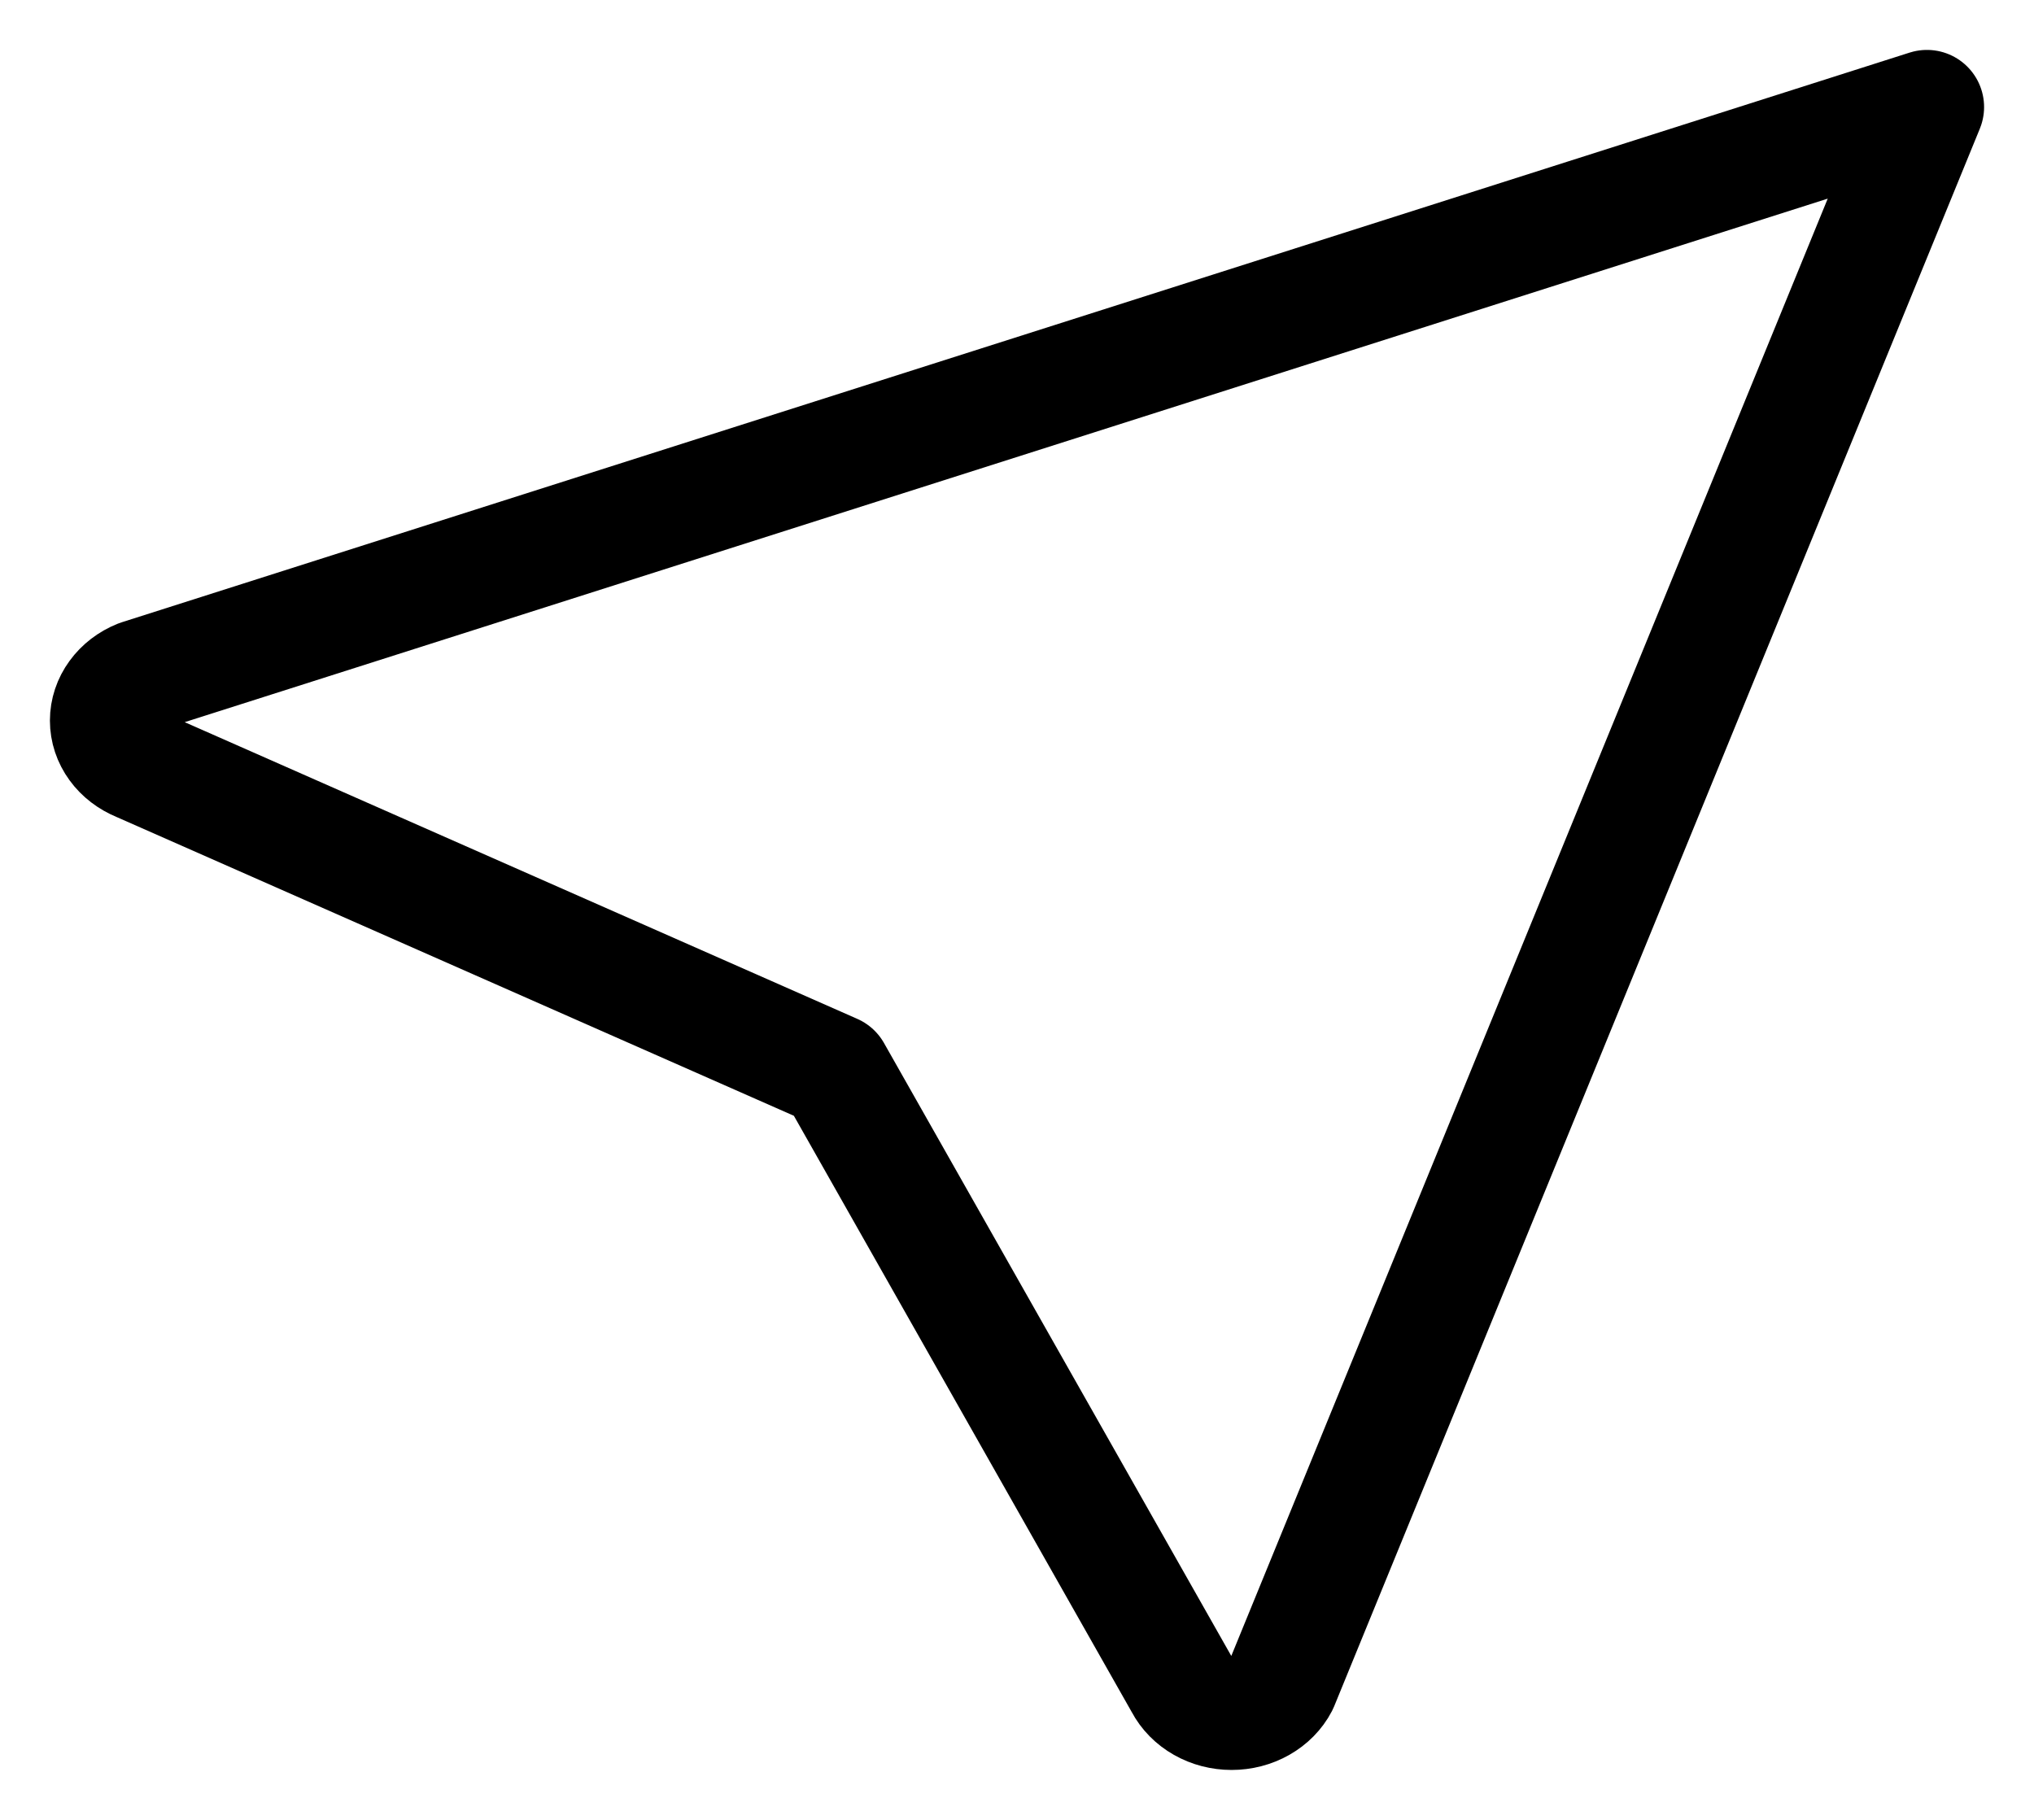 <svg width="38" height="34" viewBox="0 0 38 34" fill="none" xmlns="http://www.w3.org/2000/svg">
<path d="M36 2L23.937 31.475C23.856 31.631 23.725 31.764 23.561 31.857C23.396 31.951 23.205 32 23.009 32C22.814 32 22.623 31.951 22.458 31.857C22.294 31.764 22.163 31.631 22.081 31.475L15.586 20.012L2.595 14.281C2.418 14.209 2.267 14.094 2.162 13.949C2.056 13.804 2 13.635 2 13.462C2 13.29 2.056 13.121 2.162 12.976C2.267 12.831 2.418 12.715 2.595 12.644L36 2Z" stroke="black" stroke-width="2.135" stroke-linecap="round" stroke-linejoin="round"/>
</svg>

